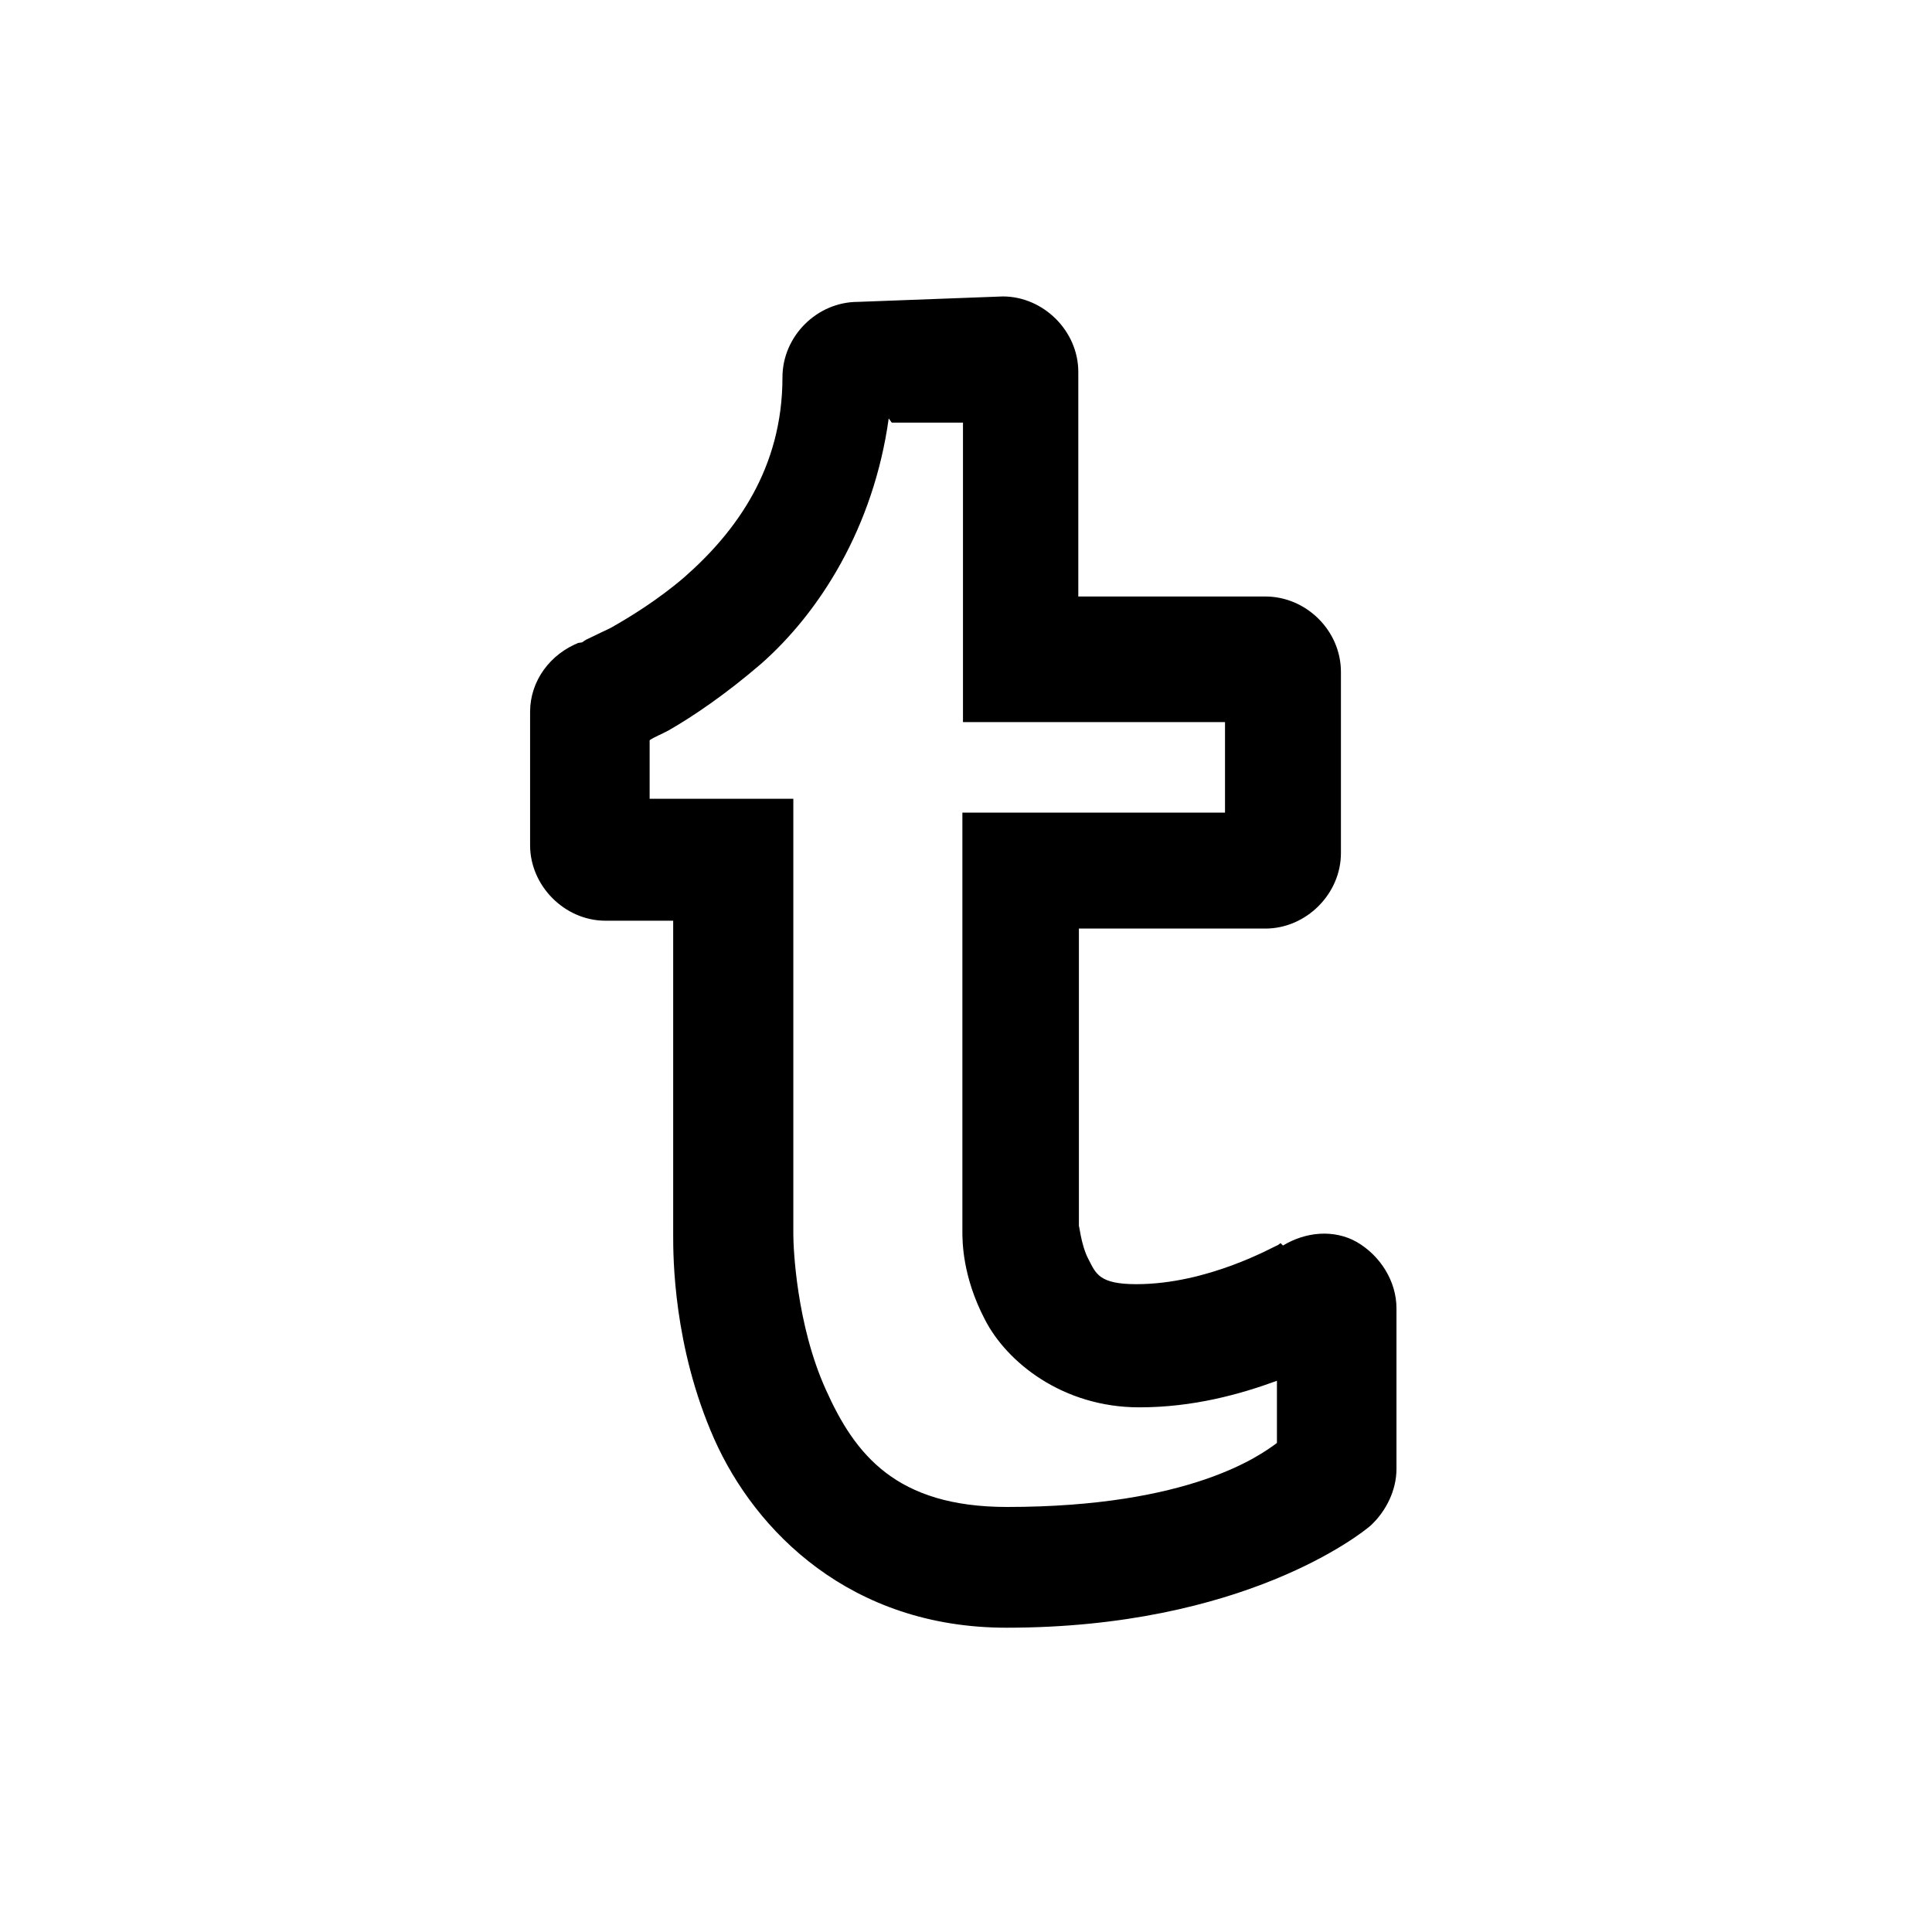 <svg viewBox="0 0 32 32" xmlns="http://www.w3.org/2000/svg"><path d="M14.21 5c-.68 0-1.25.57-1.25 1.25 0 1.51-.77 2.56-1.625 3.31 -.43.37-.9.66-1.22.84 -.17.08-.29.14-.375.18 -.05.02-.08.05-.1.06 -.03 0-.13.03-.04 0 -.49.19-.82.64-.82 1.15V14c0 .67.57 1.25 1.25 1.25h1.12v5.21c0 .35 0 1.84.68 3.375 .68 1.53 2.26 3.125 4.84 3.125 3.93 0 5.88-1.56 6.03-1.69 .26-.24.43-.59.43-.94v-2.66c0-.45-.27-.875-.66-1.1 -.375-.21-.84-.17-1.22.06l-.04-.04s-.04.03-.04.03c-.08.03-1.16.65-2.35.65 -.62 0-.67-.18-.79-.41 -.13-.24-.16-.625-.16-.54v-4.94h3.09c.67 0 1.25-.57 1.25-1.25v-3c0-.69-.58-1.25-1.25-1.25h-3.1V6.16c0-.68-.58-1.25-1.25-1.25Zm.56 2h1.18v4.96h4.34v1.5h-4.35v6.93c0 .17 0 .75.37 1.46 .36.71 1.29 1.46 2.56 1.46 .9 0 1.68-.22 2.28-.44v1.03c-.27.2-1.43 1.06-4.47 1.06 -1.84 0-2.52-.87-3-1.94 -.49-1.08-.54-2.36-.54-2.57v-7.22h-2.38v-.97c.09-.06.18-.09.31-.16 .42-.24.96-.61 1.53-1.1 .98-.86 1.87-2.27 2.12-4.07Z"/></svg>